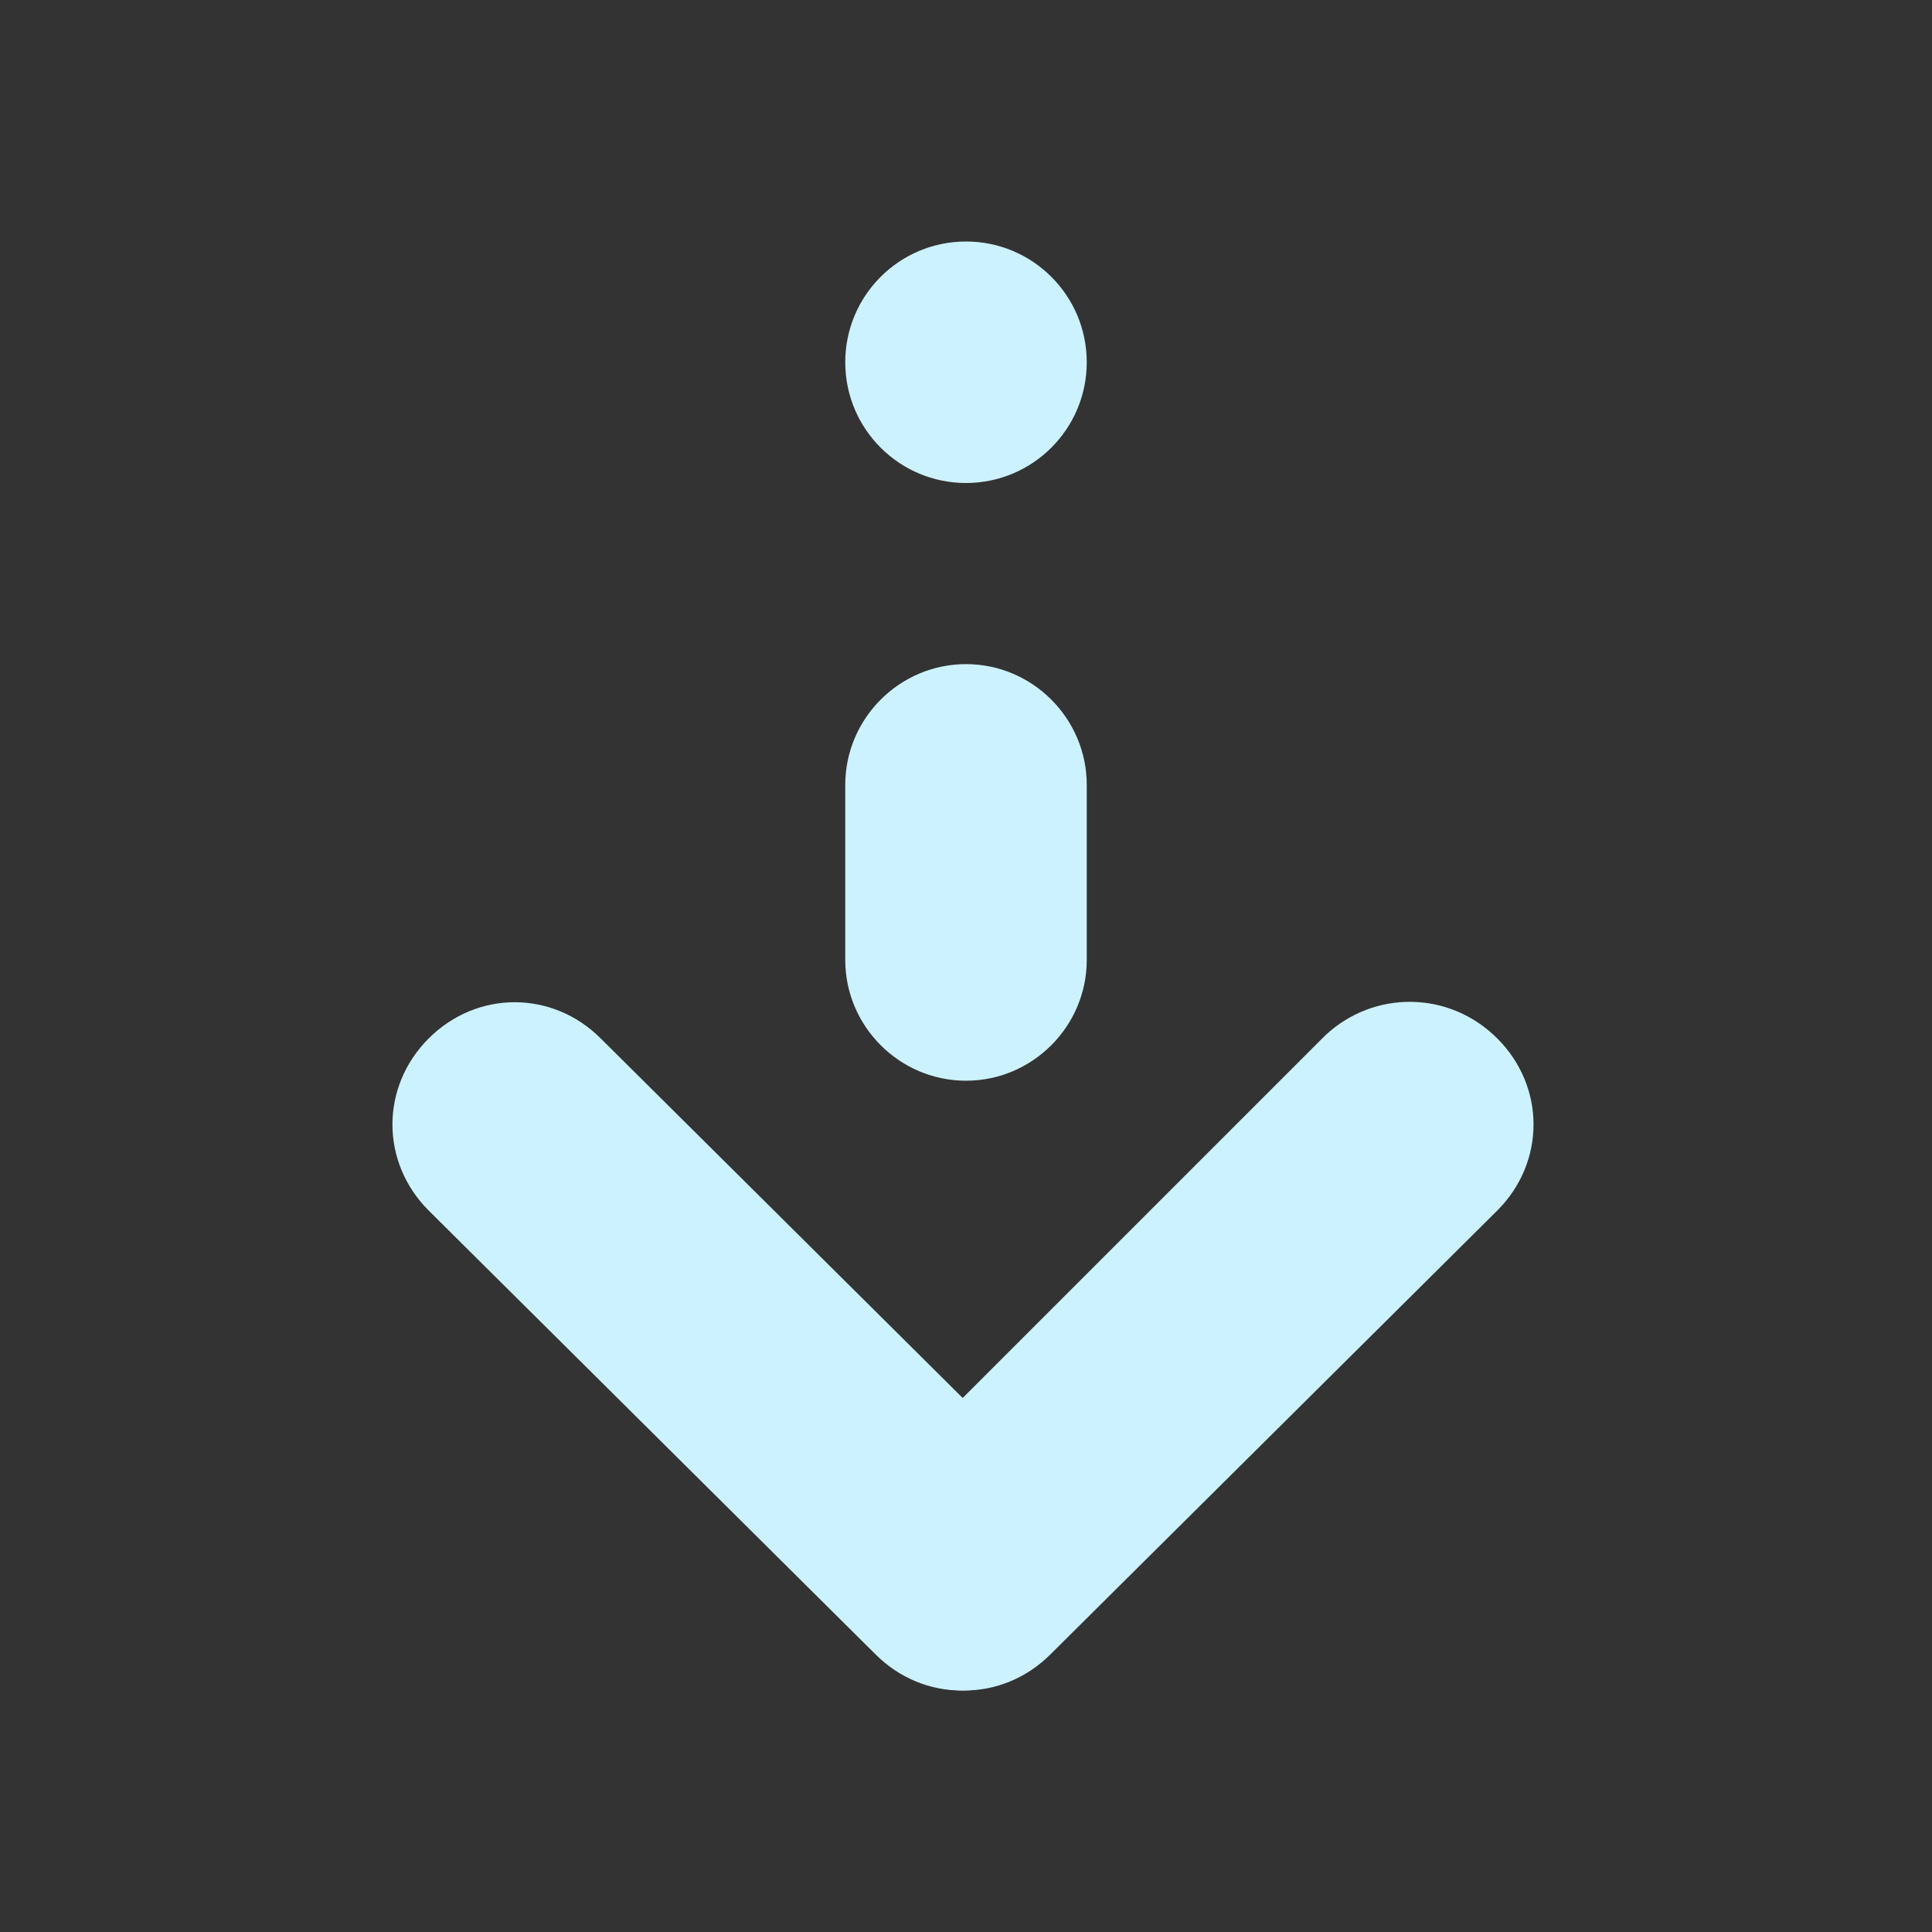 <?xml version="1.0" encoding="utf-8"?>
<!-- Generator: Adobe Illustrator 25.2.3, SVG Export Plug-In . SVG Version: 6.00 Build 0)  -->
<svg version="1.1" id="Medium" xmlns="http://www.w3.org/2000/svg" xmlns:xlink="http://www.w3.org/1999/xlink" x="0px" y="0px"
	 viewBox="0 0 64 64" style="enable-background:new 0 0 64 64;" xml:space="preserve">
<rect x="0" y="0" width="64" height="64" fill="#333333" stroke="none"/>
<style type="text/css">
	.st0{fill:#CCF2FF;}
</style>
<path class="st0" d="M49.6,34.4L49.6,34.4c1.6,1.6,1.6,4.1,0,5.7L34.8,54.8c-1.6,1.6-4.1,1.6-5.7,0l0,0c-1.6-1.6-1.6-4.1,0-5.7
	l14.8-14.8C45.5,32.8,48,32.8,49.6,34.4z"/>
<path class="st0" d="M14.2,34.4L14.2,34.4c-1.6,1.6-1.6,4.1,0,5.7L29,54.8c1.6,1.6,4.1,1.6,5.7,0l0,0c1.6-1.6,1.6-4.1,0-5.7
	L19.9,34.4C18.3,32.8,15.8,32.8,14.2,34.4z"/>
<path class="st0" d="M32,35.8L32,35.8c2.2,0,4-1.8,4-4V26c0-2.2-1.8-4-4-4l0,0c-2.2,0-4,1.8-4,4v5.8C28,34,29.8,35.8,32,35.8z"/>
<circle class="st0" cx="32" cy="12" r="4"/>
</svg>
